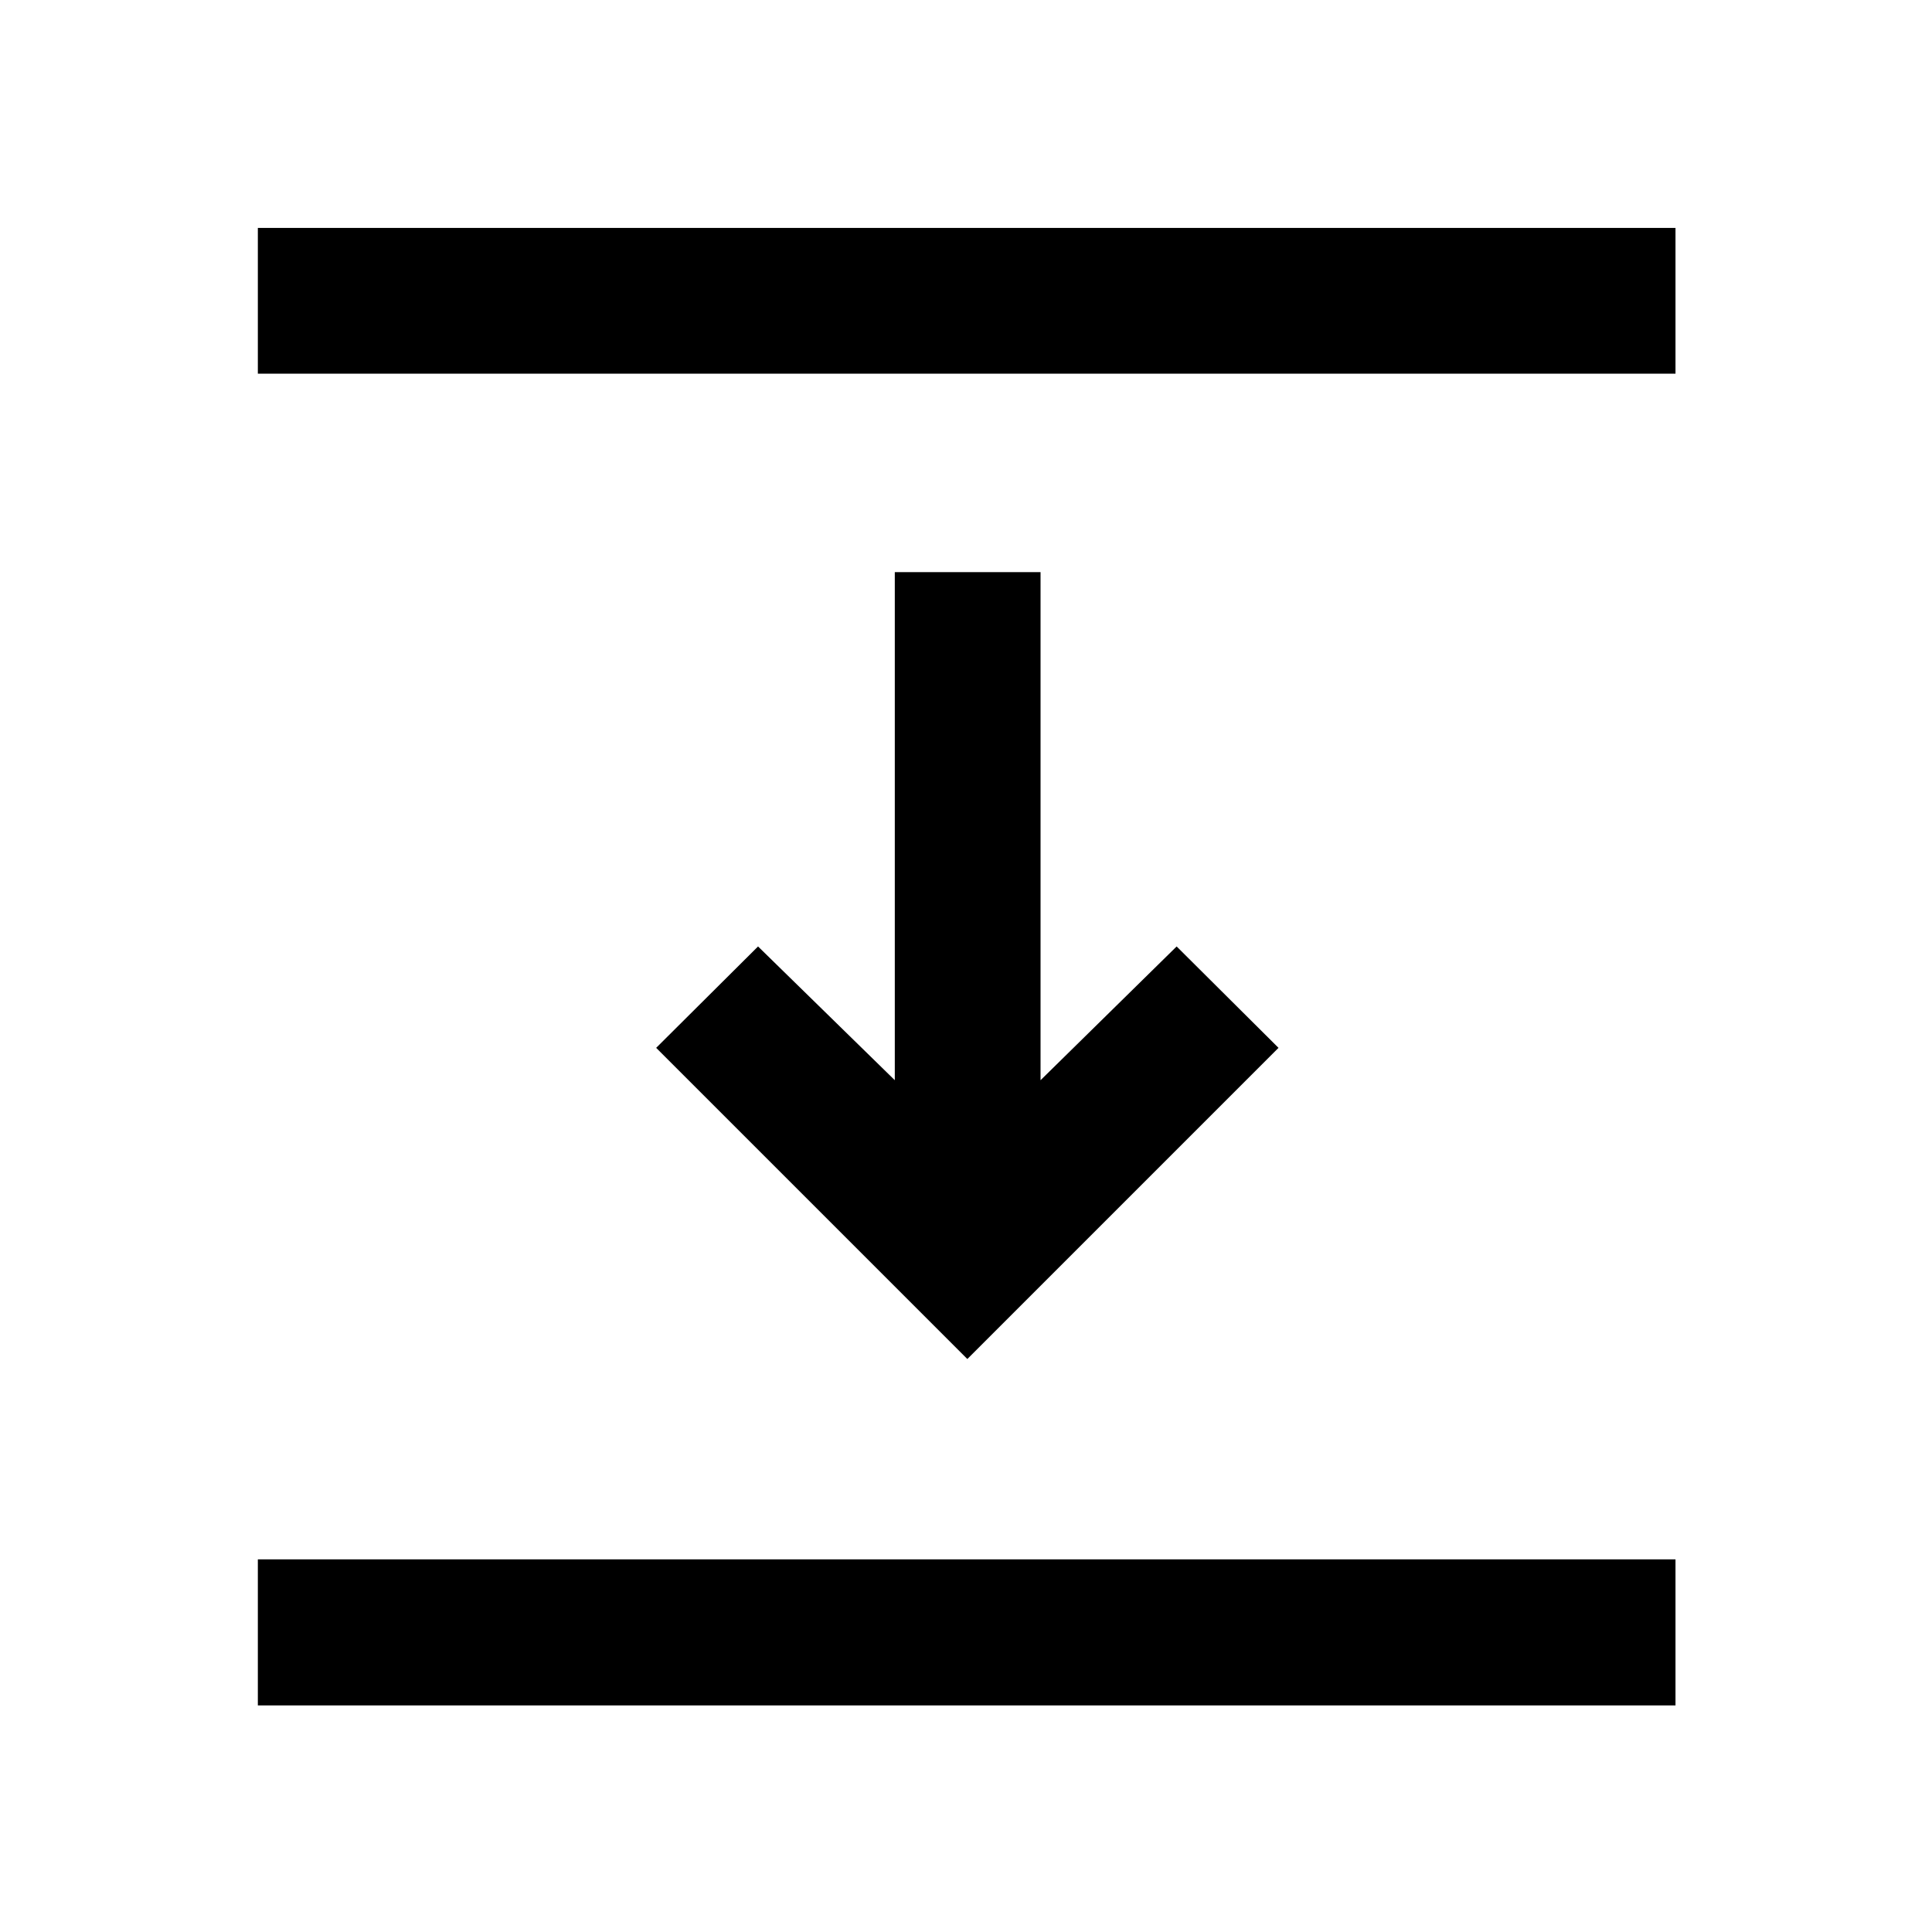 <svg xmlns="http://www.w3.org/2000/svg" height="40" viewBox="0 96 960 960" width="40"><path d="M128.123 281.666v-72.42h704.42v72.42h-704.42Zm352.544 489.616L326.051 616.667l50.616-50.377 67.956 66.457V380.29h72.42v252.457l67.624-66.457 50.615 50.377-154.615 154.615ZM128.123 943.421v-72.58h704.42v72.58h-704.42Z"/></svg>